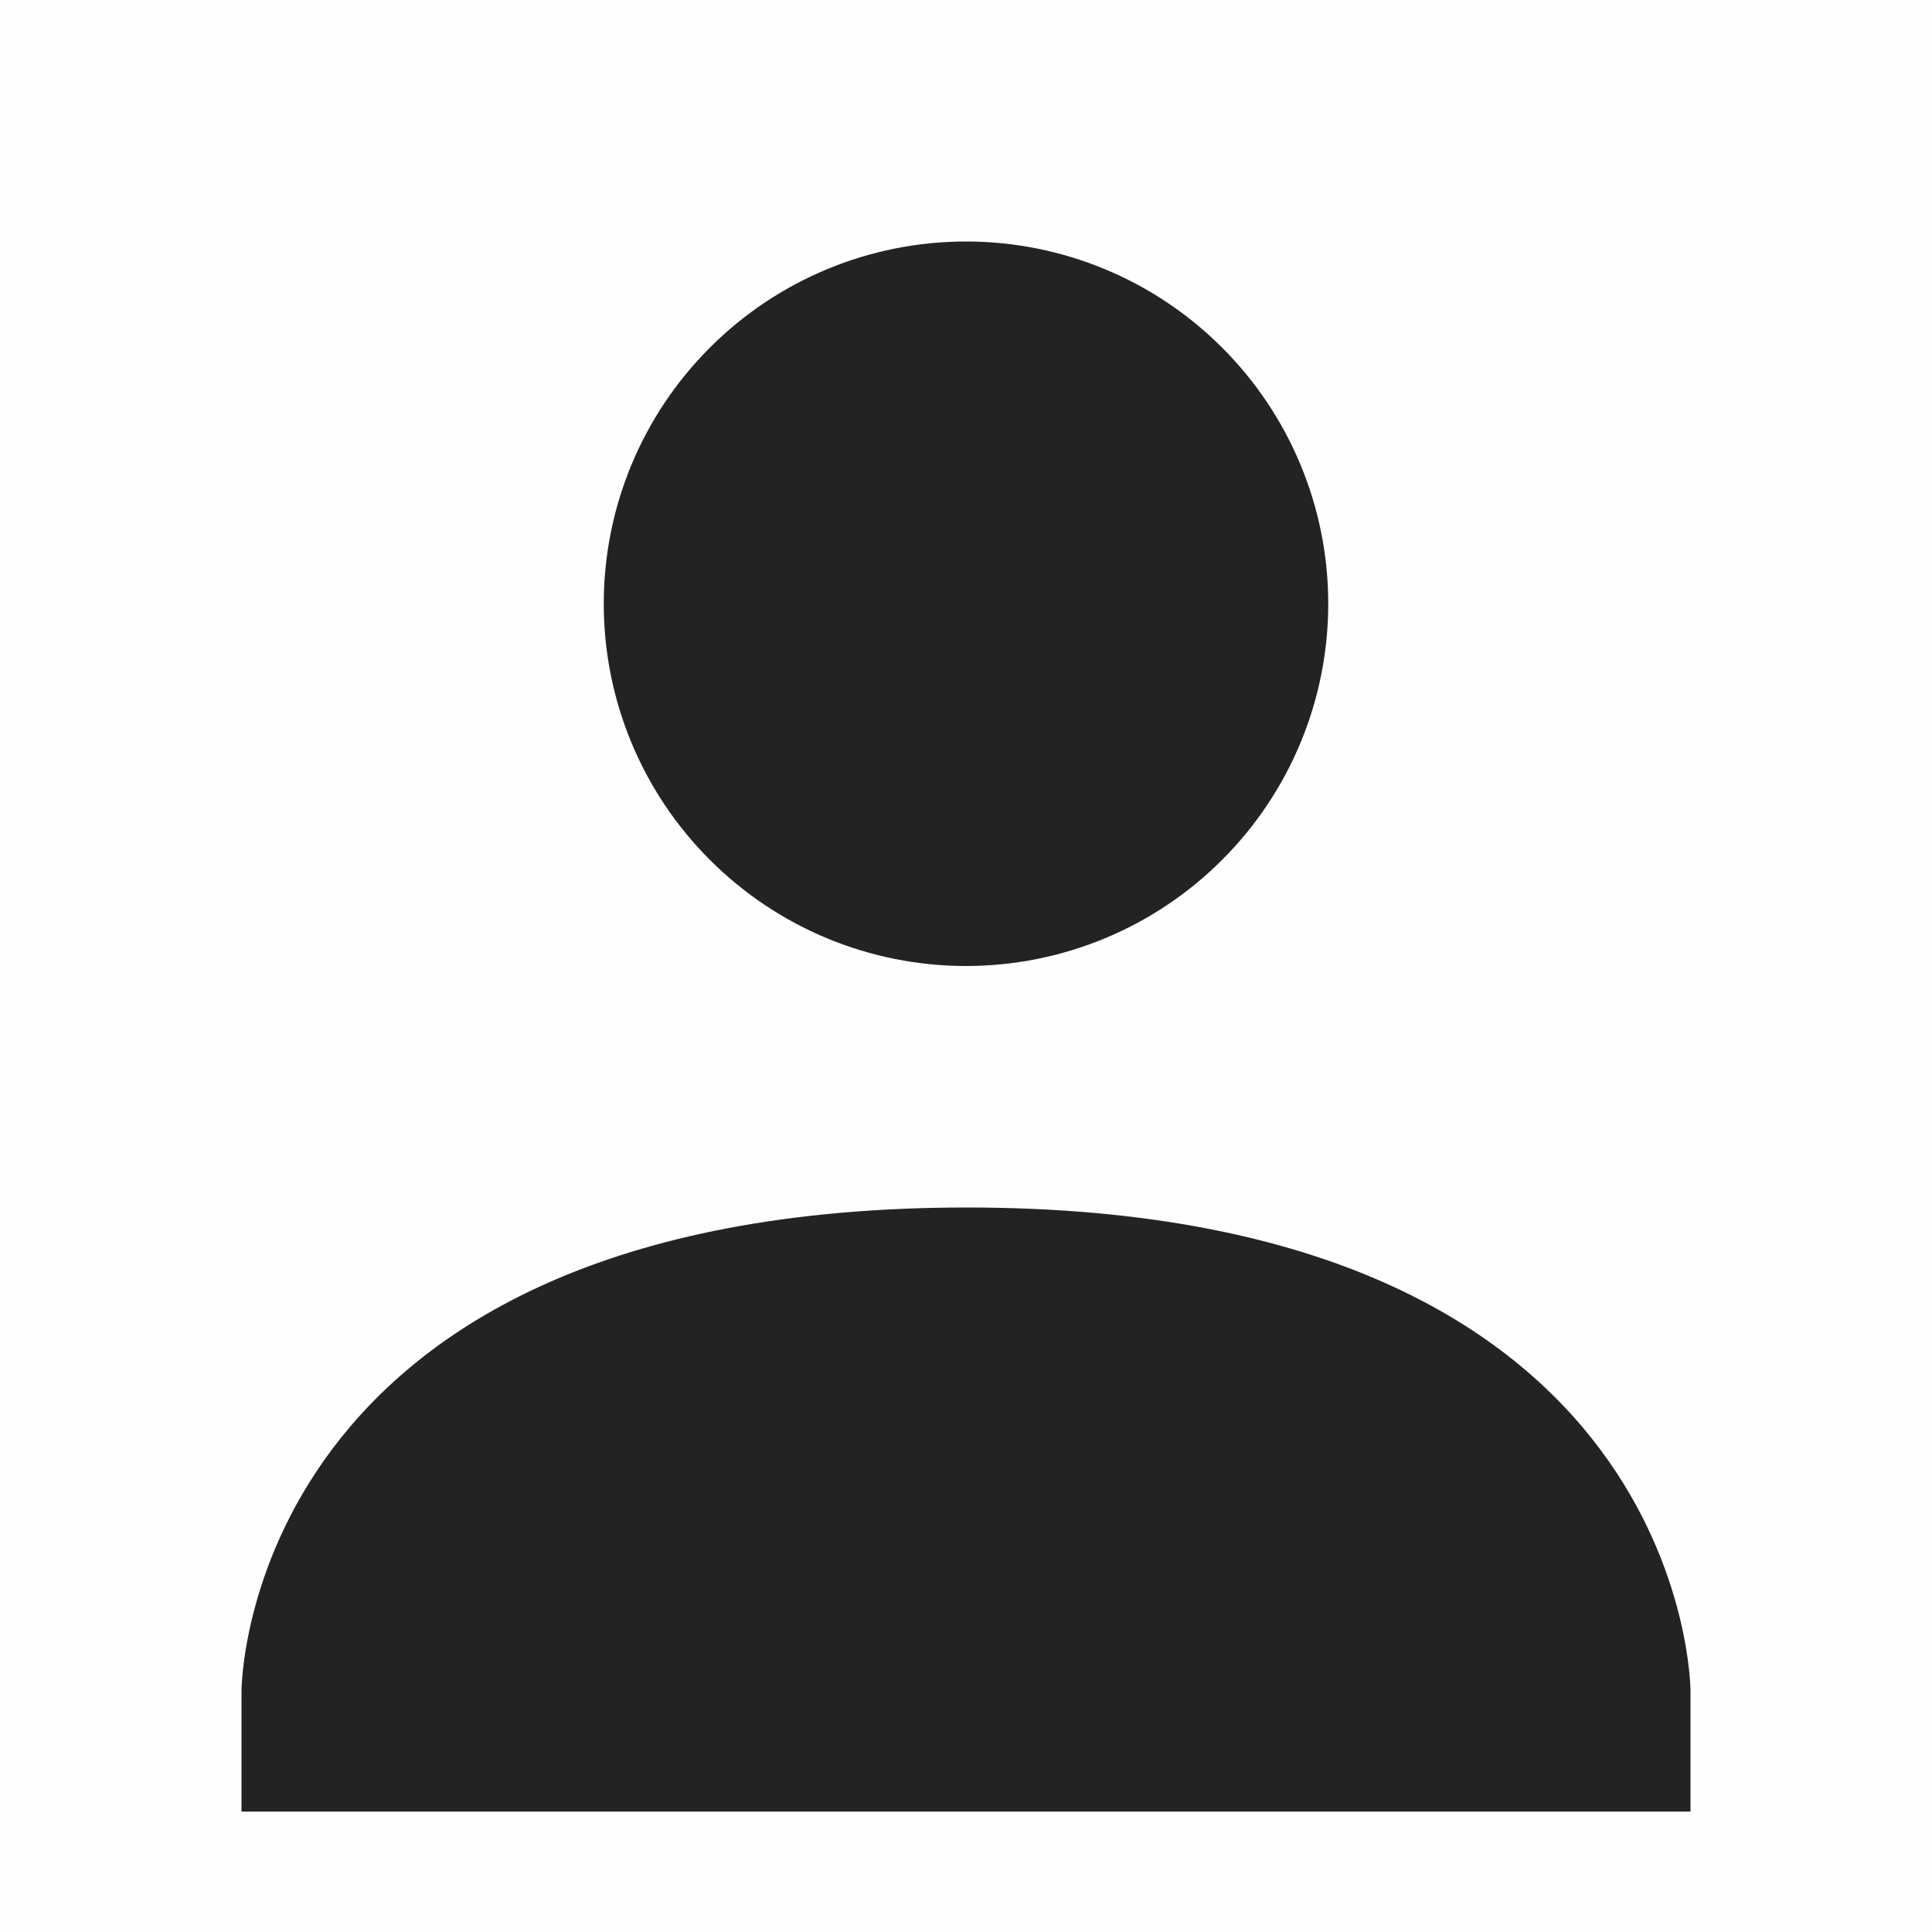 <svg width="16" height="16" viewBox="0 0 16 16" fill="none" xmlns="http://www.w3.org/2000/svg">
<g clip-path="url(#clip0_412_3767)">
<path d="M0 0H16V16H0V0Z" fill="#808080" fill-opacity="0.01"/>
<path d="M8 2C8.796 2 9.559 2.316 10.121 2.879C10.684 3.441 11 4.204 11 5C11 5.796 10.684 6.559 10.121 7.121C9.559 7.684 8.796 8 8 8C7.204 8 6.441 7.684 5.879 7.121C5.316 6.559 5 5.796 5 5C5 4.204 5.316 3.441 5.879 2.879C6.441 2.316 7.204 2 8 2ZM8 10C14 9.997 14 14.003 14 14.003V15.003H2V14.003C2 14.003 2 10.003 8 10Z" fill="#232323"/>
</g>
<defs>
<clipPath id="clip0_412_3767">
<rect width="16" height="16" fill="white"/>
</clipPath>
</defs>
</svg>
